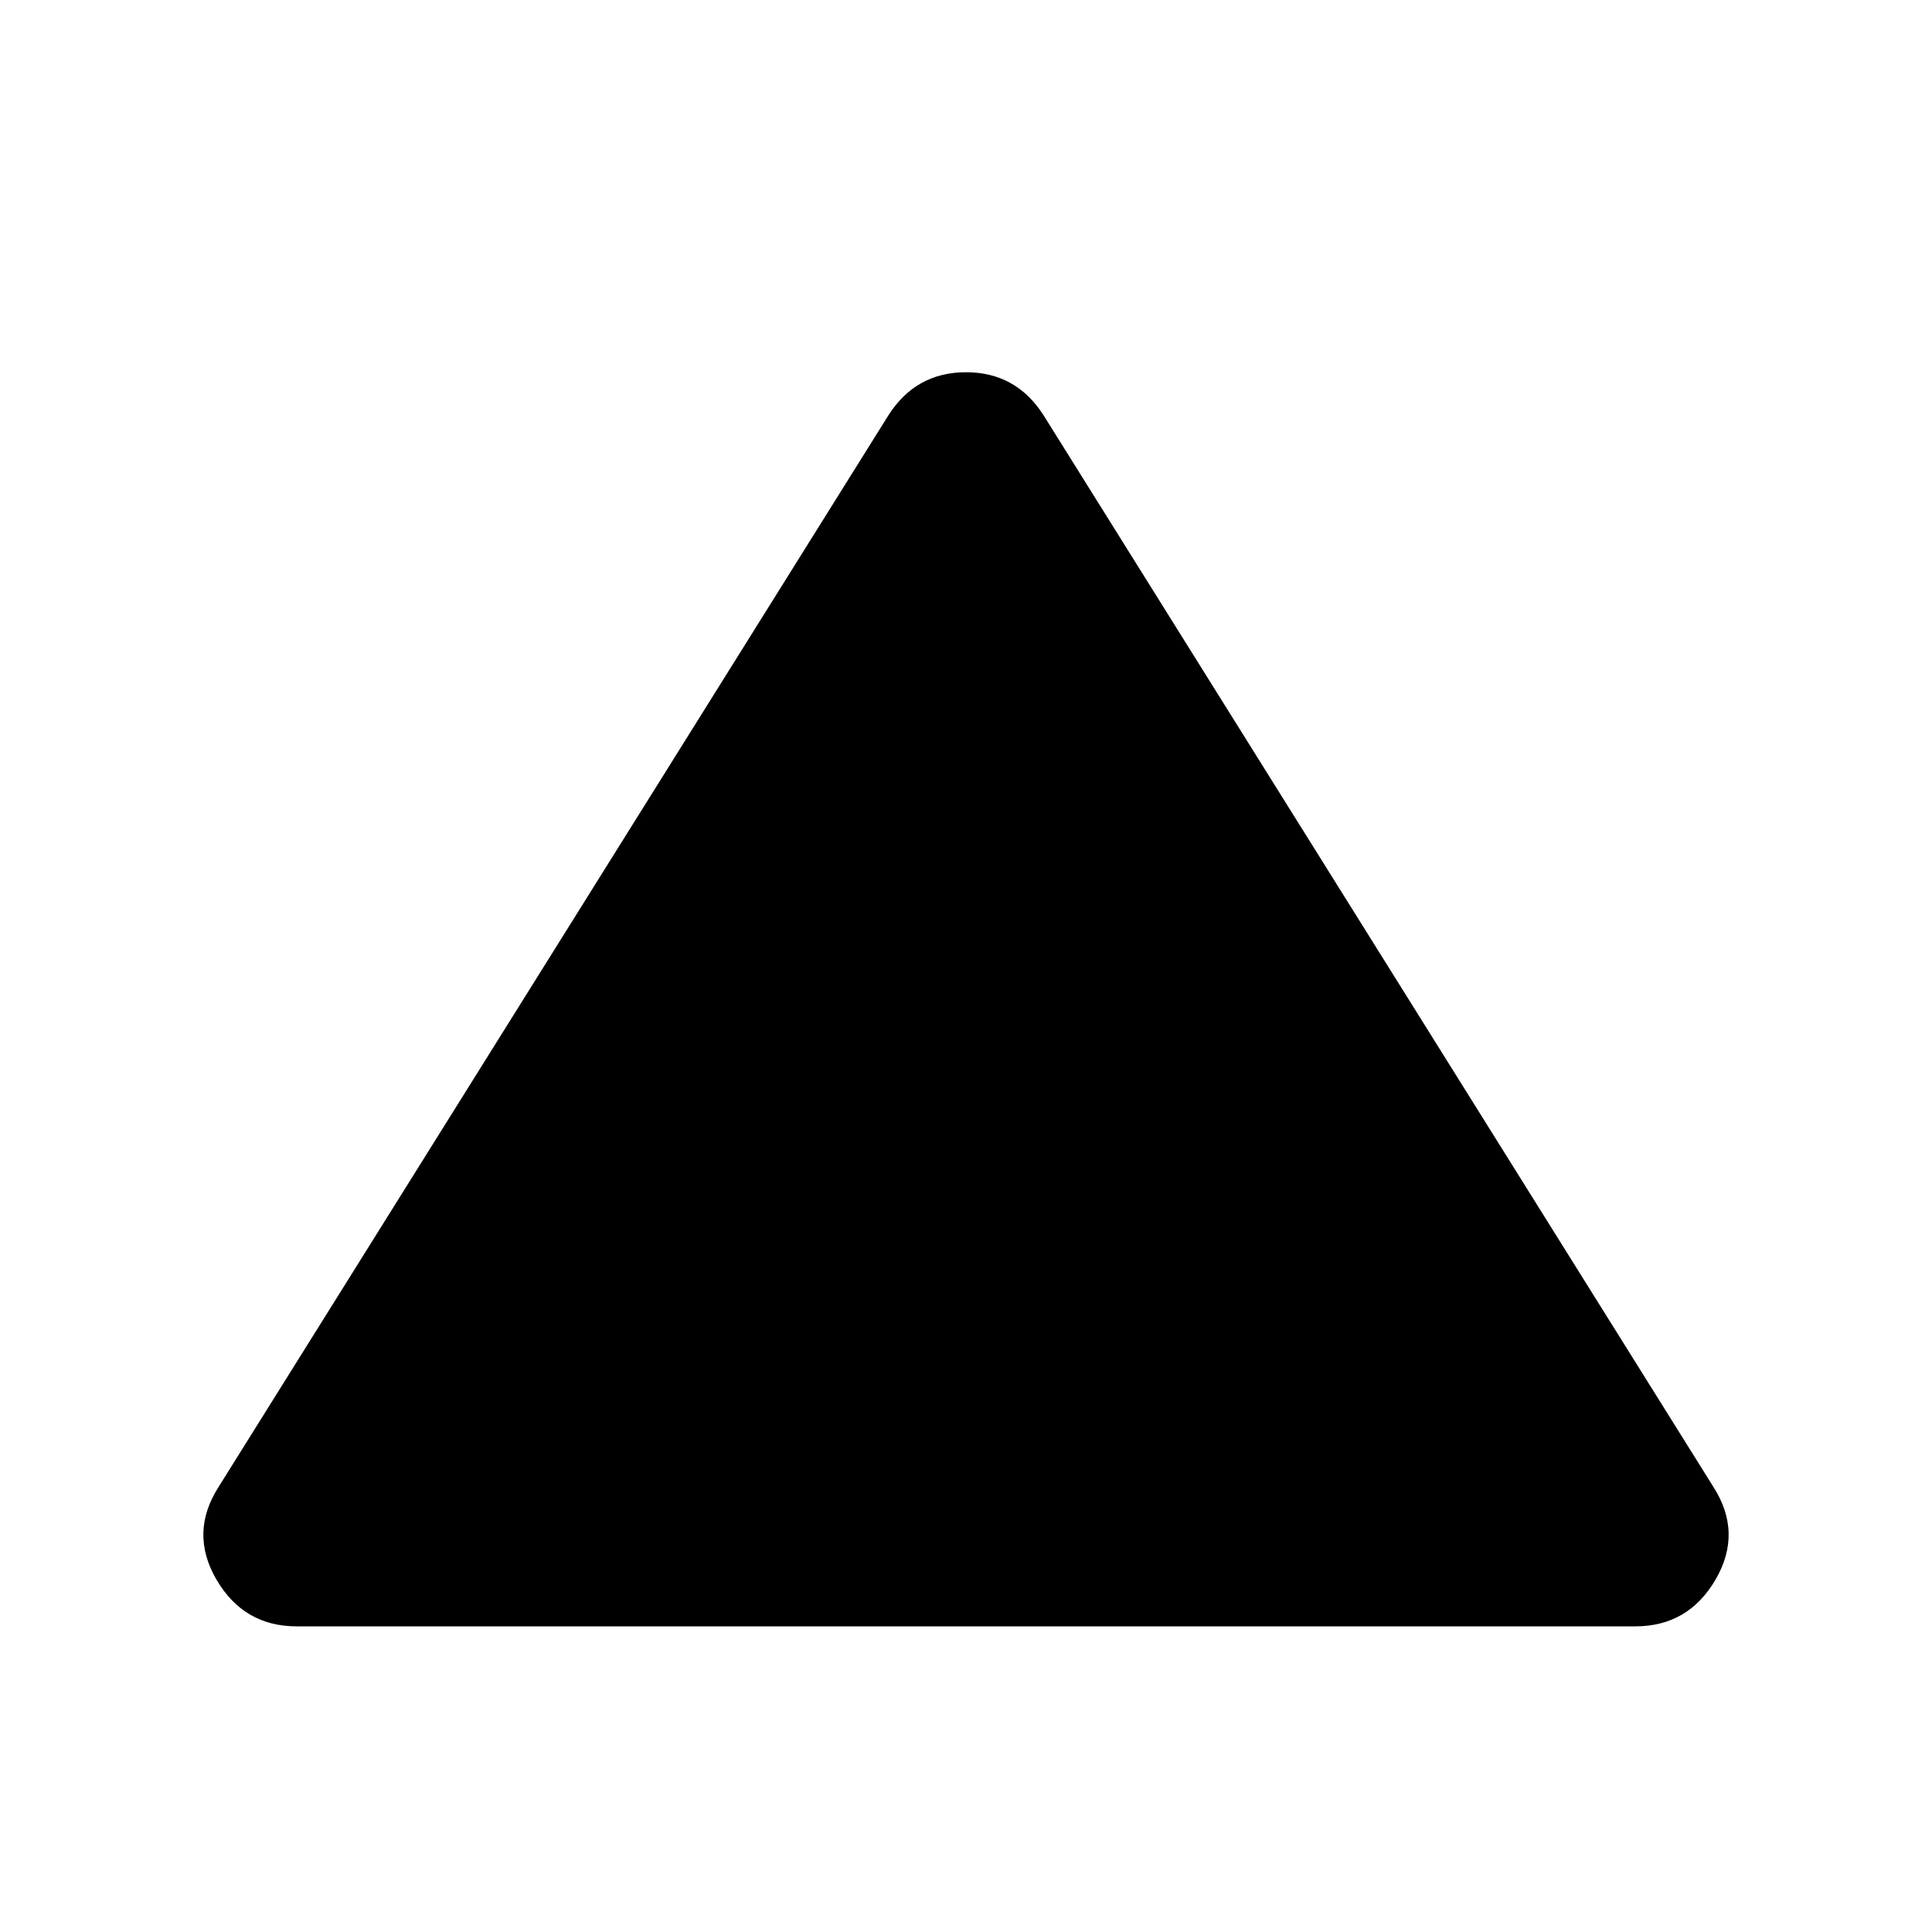 <svg xmlns="http://www.w3.org/2000/svg" height="24" viewBox="0 -960 960 960" width="24"><path d="M147.46-151.87q-26.35 0-39.91-23.25-13.55-23.25 1.12-46.12l332.79-532.41q13.67-21.39 38.54-21.39 24.87 0 38.54 21.39l332.79 532.41q14.67 22.87 1.12 46.12-13.56 23.25-39.91 23.25H147.46Z"/></svg>